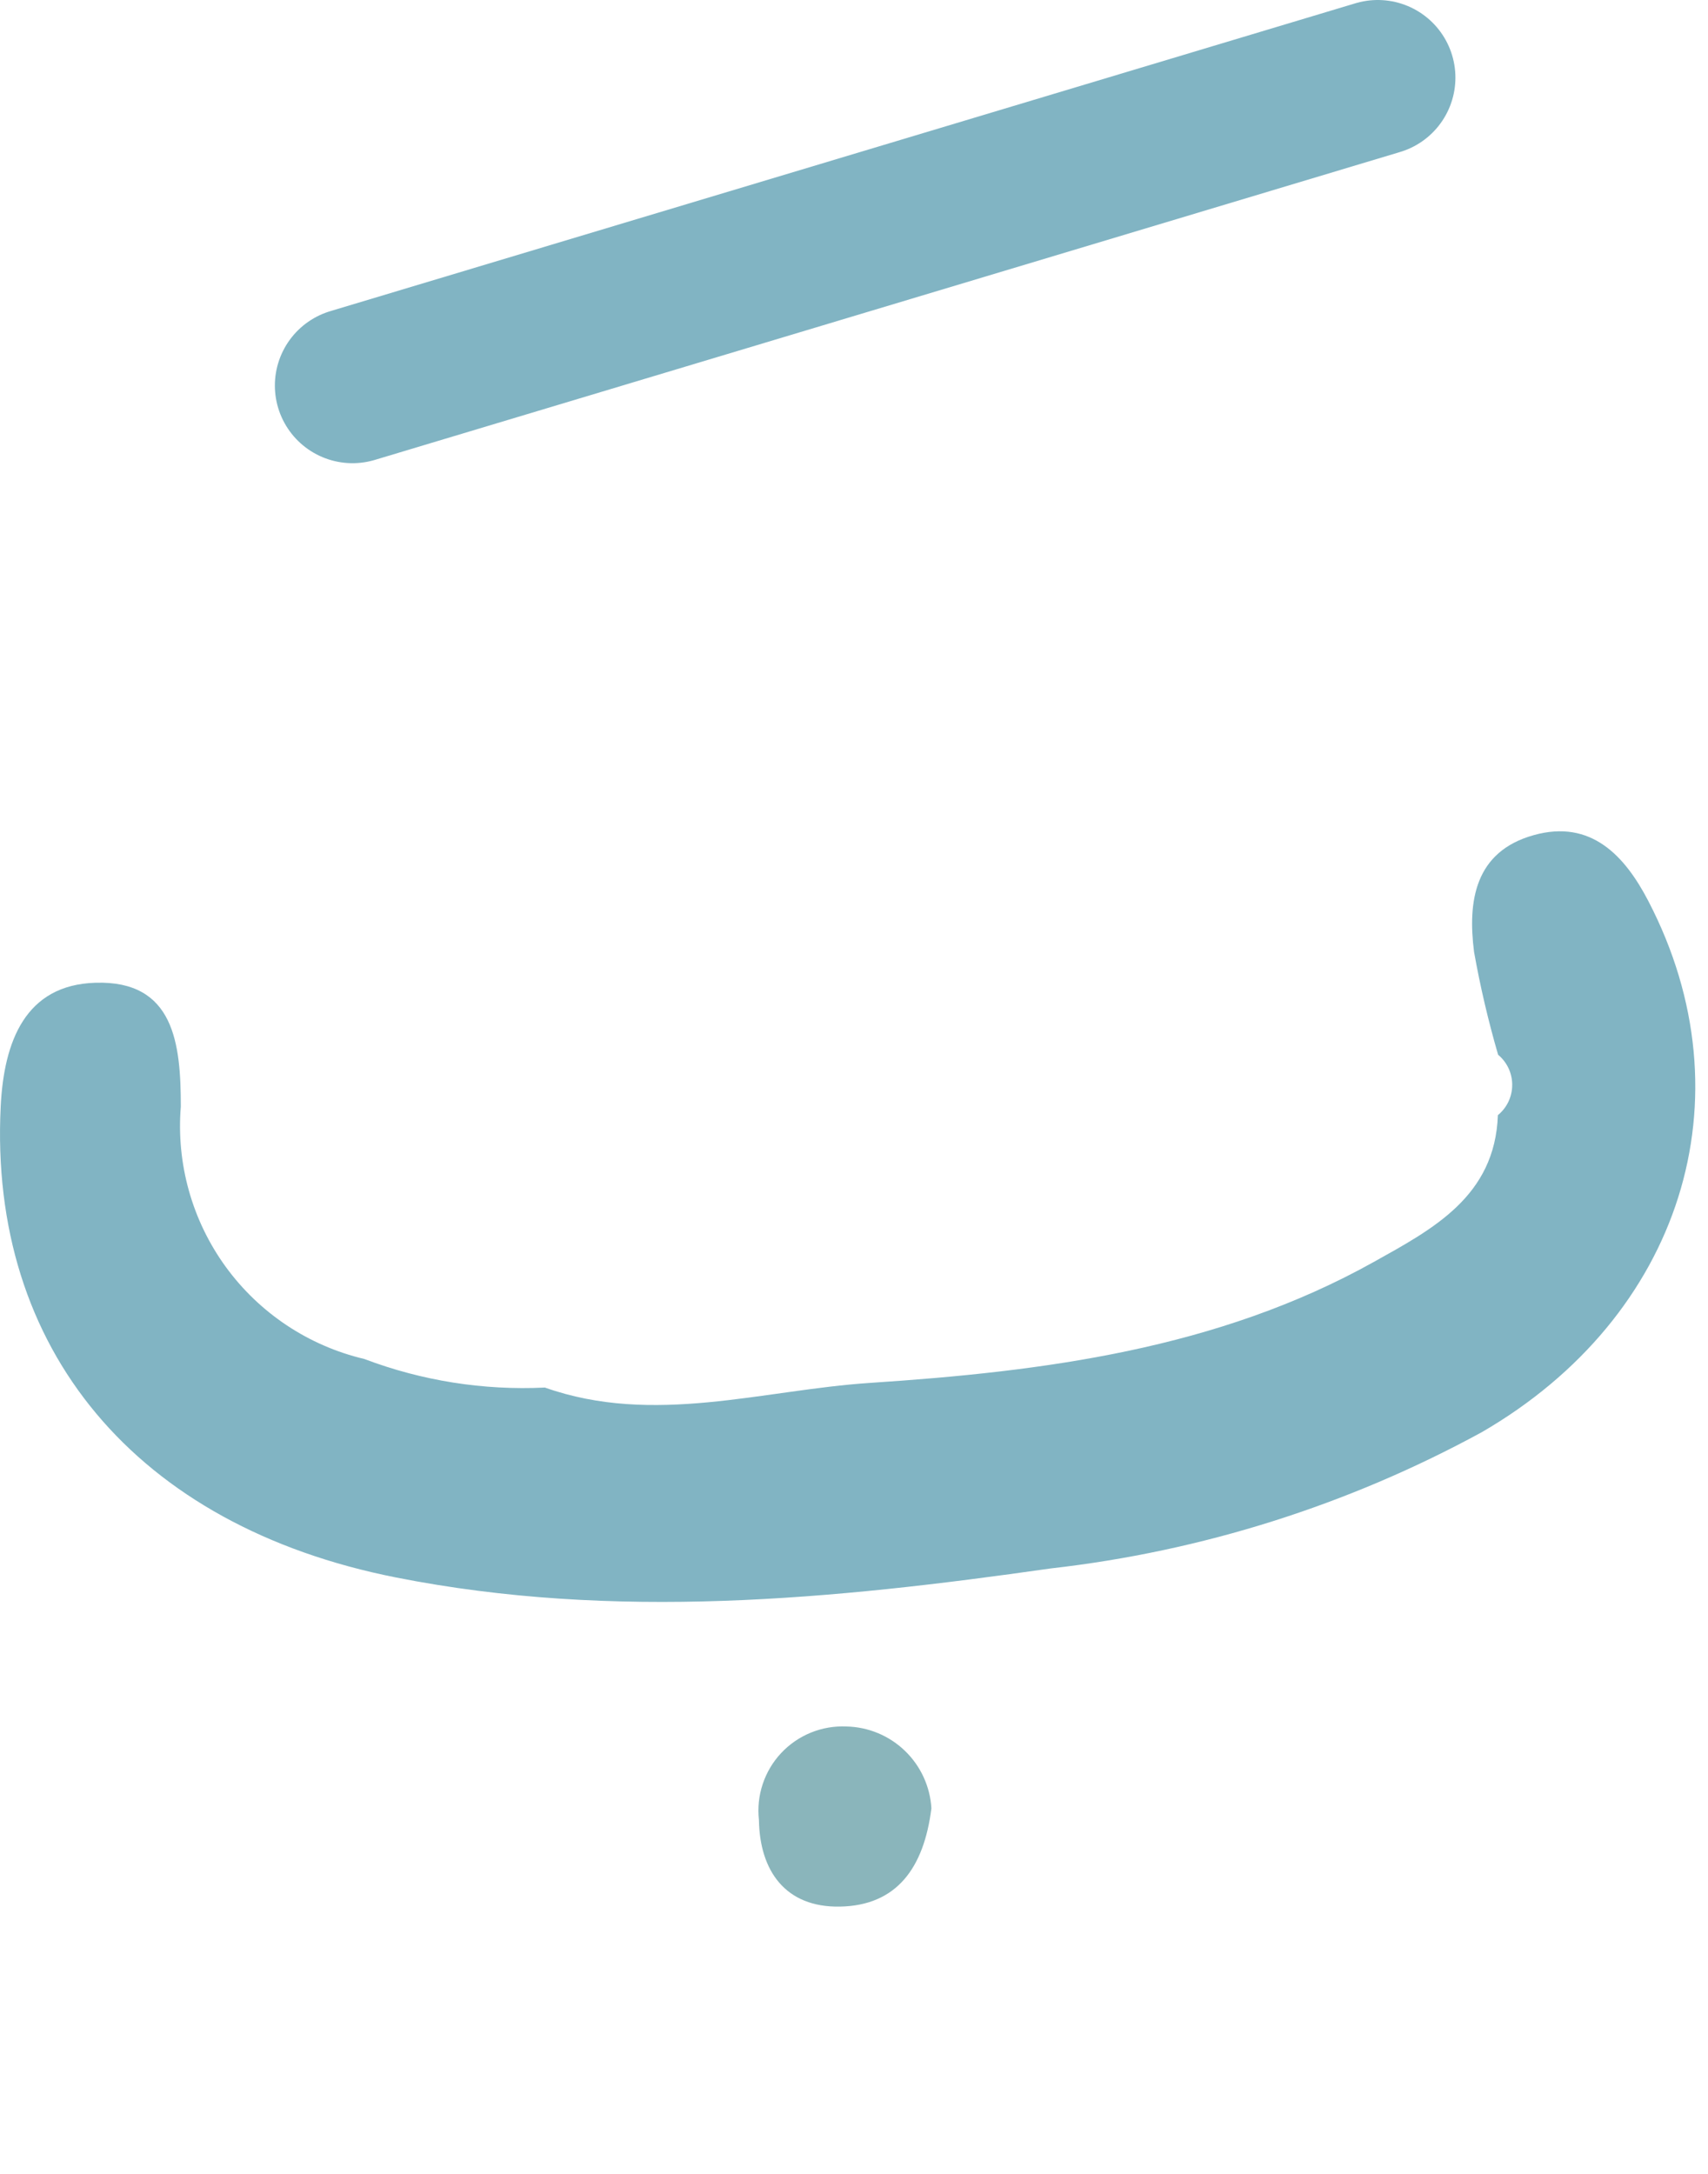 <svg width="44" height="56" viewBox="0 0 44 56" fill="none" xmlns="http://www.w3.org/2000/svg">
<g clip-path="url(#clip0_704_1157)">
<path d="M38.587 28.727C38.702 28.633 38.795 28.514 38.859 28.38C38.922 28.246 38.956 28.099 38.956 27.95C38.957 27.802 38.925 27.655 38.862 27.52C38.799 27.385 38.707 27.266 38.593 27.171C38.34 26.301 38.133 25.418 37.974 24.526C37.804 23.209 37.995 21.935 39.512 21.513C40.99 21.1 41.859 22.049 42.464 23.213C45.106 28.297 43.301 33.923 38.172 36.894C34.731 38.771 30.959 39.963 27.065 40.404C21.459 41.204 15.834 41.751 10.2 40.636C3.5 39.311 -0.292 34.75 0.018 28.501C0.101 26.823 0.654 25.371 2.458 25.316C4.492 25.253 4.658 26.889 4.658 28.508C4.538 29.978 4.949 31.442 5.816 32.635C6.684 33.827 7.95 34.669 9.385 35.008C10.869 35.57 12.452 35.821 14.037 35.744C16.837 36.735 19.637 35.807 22.414 35.624C26.886 35.329 31.368 34.755 35.391 32.508C36.898 31.666 38.514 30.824 38.587 28.727Z" fill="#81B4C3"/>
<path d="M23.994 46.583C23.8 48.128 23.094 49.089 21.637 49.115C20.231 49.141 19.57 48.189 19.551 46.883C19.516 46.572 19.549 46.256 19.648 45.959C19.747 45.661 19.909 45.388 20.123 45.16C20.337 44.931 20.599 44.751 20.889 44.633C21.179 44.515 21.492 44.461 21.805 44.475C22.368 44.487 22.906 44.711 23.311 45.101C23.717 45.492 23.961 46.021 23.994 46.583Z" fill="#8AB5BB"/>
<path d="M9.081 9.932L35.493 2" stroke="#81B4C3" stroke-width="4" stroke-miterlimit="10" stroke-linecap="round"/>
</g>
<defs>
<clipPath id="clip0_704_1157">
<rect width="43.672" height="55.2" fill="white"/>
</clipPath>
</defs>
</svg>
